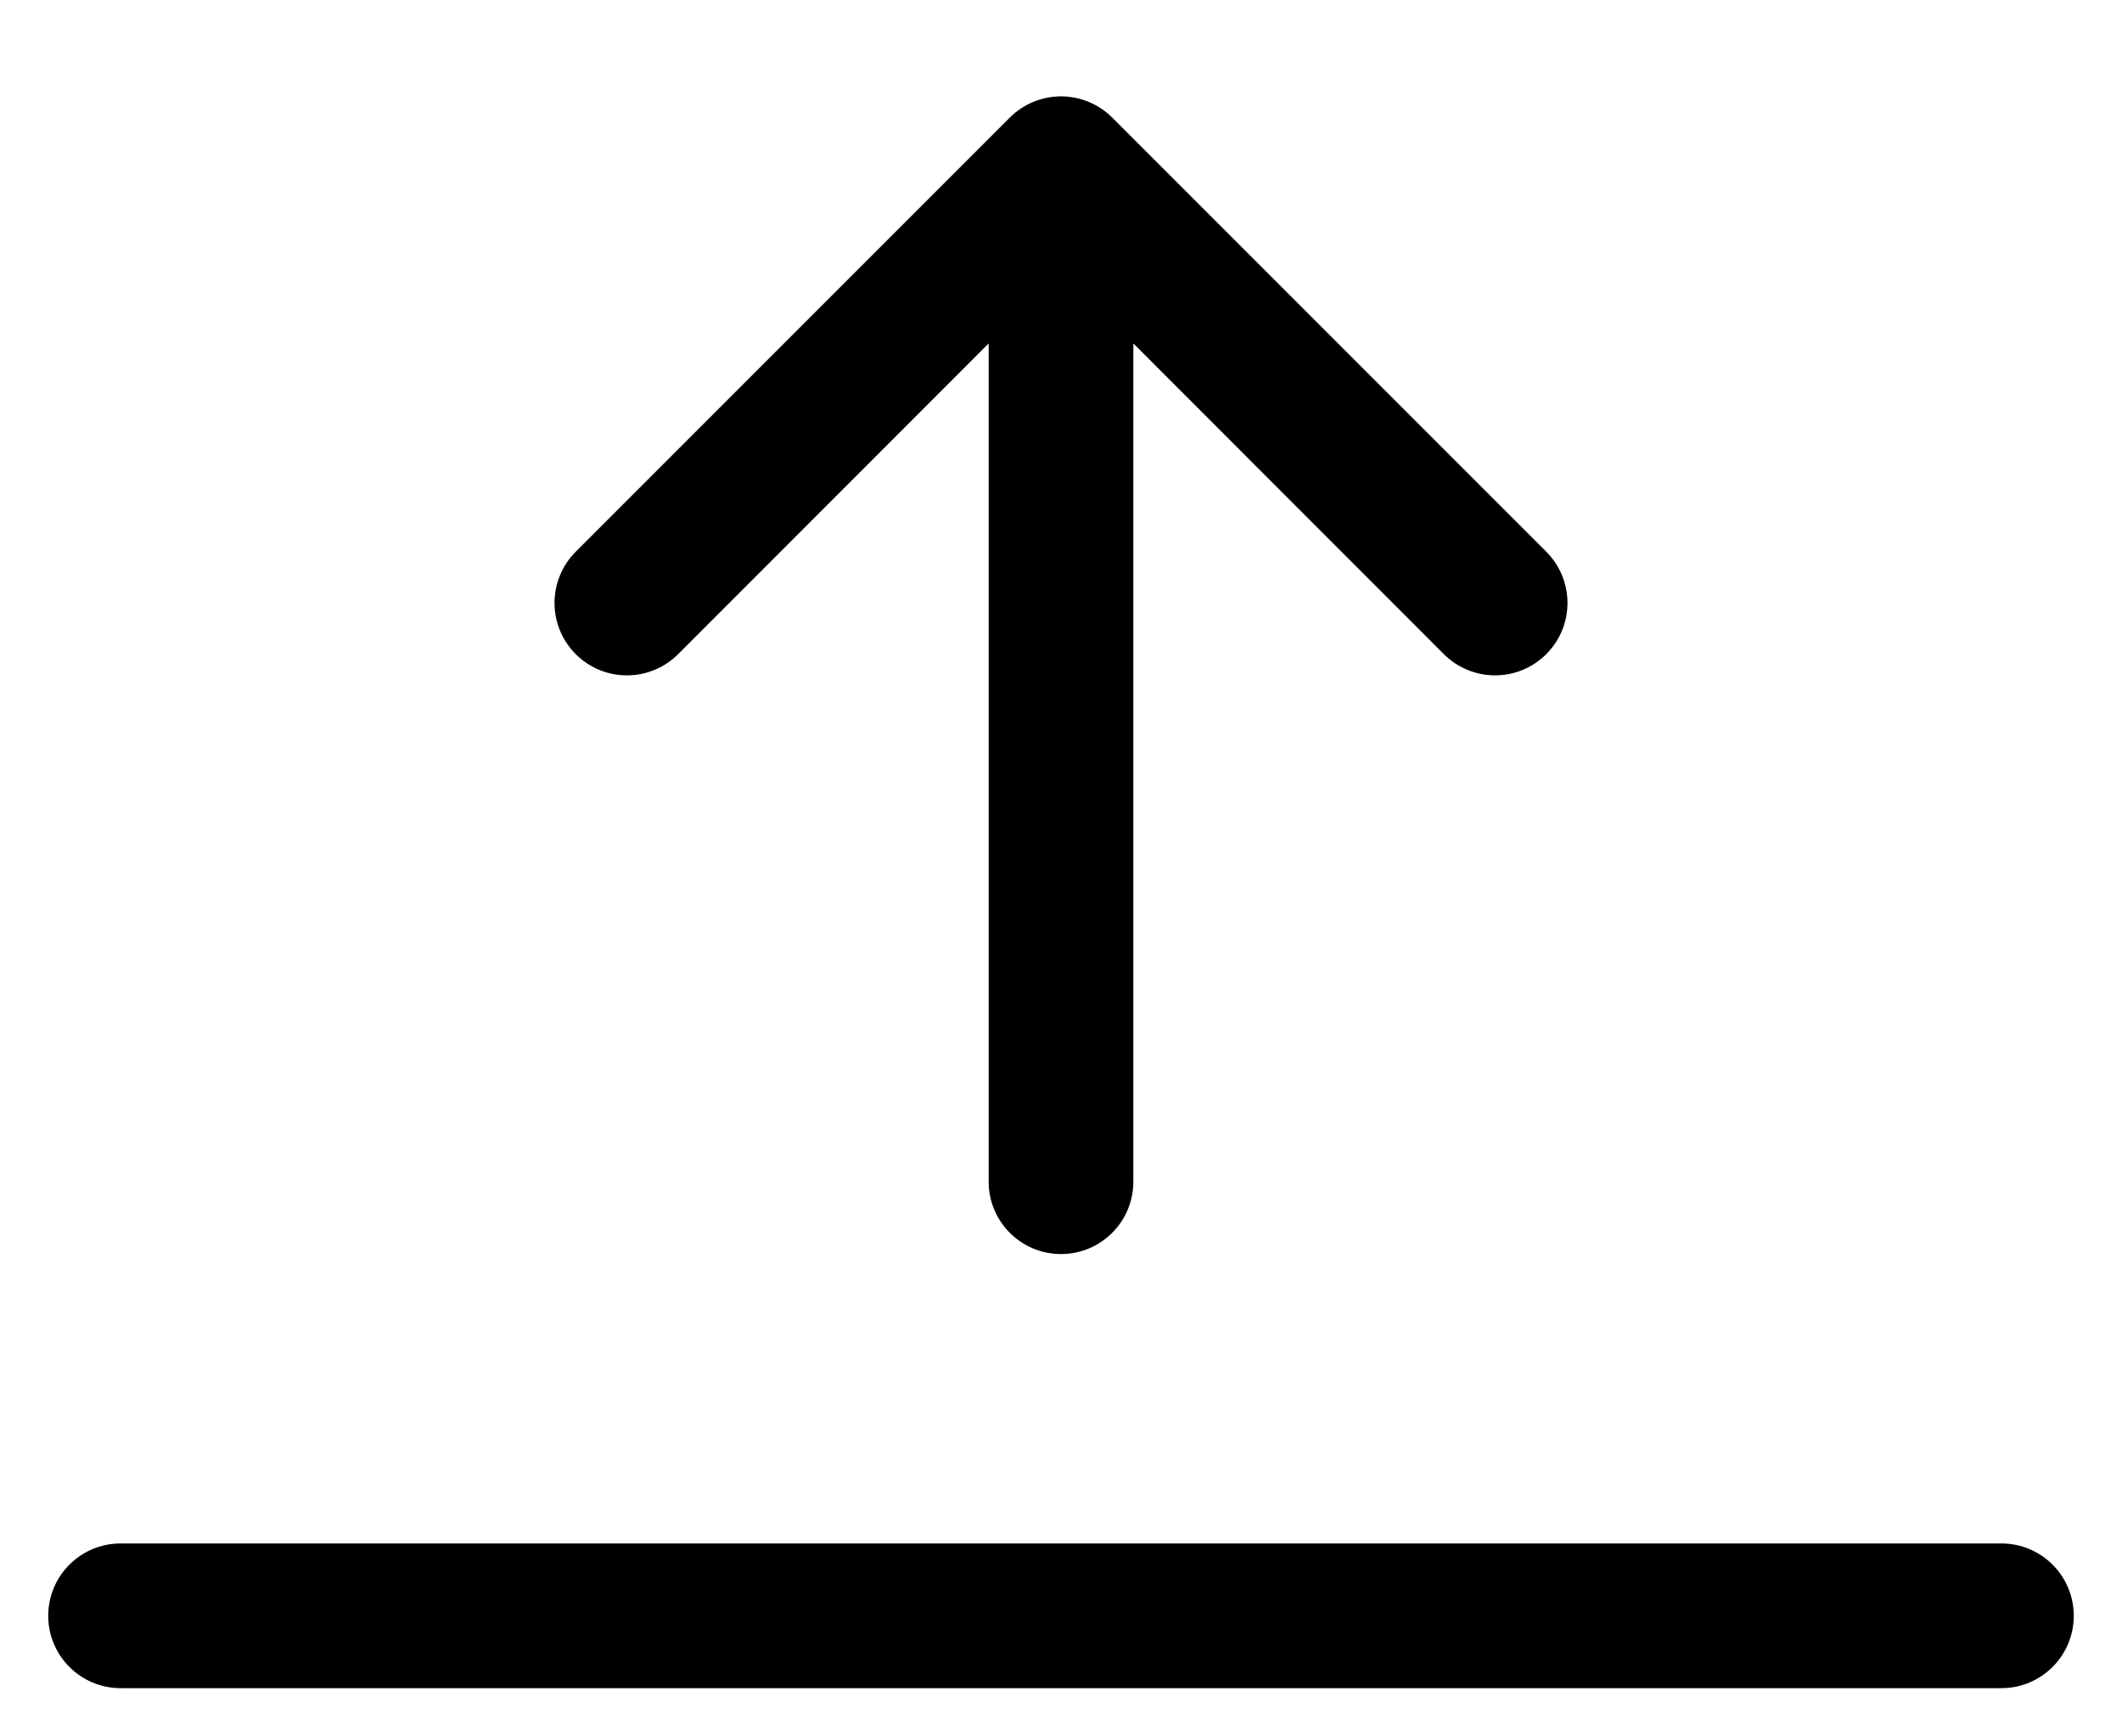 ﻿<?xml version="1.0" encoding="utf-8"?>
<svg version="1.1" xmlns:xlink="http://www.w3.org/1999/xlink" width="22px" height="18px" xmlns="http://www.w3.org/2000/svg">
  <defs>
    <pattern id="BGPattern" patternUnits="userSpaceOnUse" alignment="0 0" imageRepeat="None" />
    <mask fill="white" id="Clip4684">
      <path d="M 10.25 12.25  C 10.25 12.664  10.586 13  11 13  C 11.414 13  11.75 12.664  11.75 12.25  L 11.75 3.56  L 14.969 6.781  C 15.11 6.922  15.301 7.001  15.5 7.001  C 15.915 7.001  16.251 6.665  16.251 6.25  C 16.251 6.051  16.172 5.86  16.031 5.719  L 11.531 1.219  C 11.39 1.078  11.199 0.999  11 0.999  C 10.801 0.999  10.61 1.078  10.469 1.219  L 5.969 5.719  C 5.828 5.86  5.749 6.051  5.749 6.25  C 5.749 6.665  6.085 7.001  6.5 7.001  C 6.699 7.001  6.89 6.922  7.031 6.781  L 10.25 3.56  L 10.25 12.25  Z M 1.25 17.5  C 0.836 17.5  0.5 17.164  0.5 16.75  C 0.5 16.336  0.836 16  1.25 16  L 20.75 16  C 21.164 16  21.5 16.336  21.5 16.75  C 21.5 17.164  21.164 17.5  20.75 17.5  L 1.25 17.5  Z " fill-rule="evenodd" />
    </mask>
  </defs>
  <g>
    <path d="M 10.25 12.25  C 10.25 12.664  10.586 13  11 13  C 11.414 13  11.75 12.664  11.75 12.25  L 11.75 3.56  L 14.969 6.781  C 15.11 6.922  15.301 7.001  15.5 7.001  C 15.915 7.001  16.251 6.665  16.251 6.25  C 16.251 6.051  16.172 5.86  16.031 5.719  L 11.531 1.219  C 11.39 1.078  11.199 0.999  11 0.999  C 10.801 0.999  10.61 1.078  10.469 1.219  L 5.969 5.719  C 5.828 5.86  5.749 6.051  5.749 6.25  C 5.749 6.665  6.085 7.001  6.5 7.001  C 6.699 7.001  6.89 6.922  7.031 6.781  L 10.25 3.56  L 10.25 12.25  Z M 1.25 17.5  C 0.836 17.5  0.5 17.164  0.5 16.75  C 0.5 16.336  0.836 16  1.25 16  L 20.75 16  C 21.164 16  21.5 16.336  21.5 16.75  C 21.5 17.164  21.164 17.5  20.75 17.5  L 1.25 17.5  Z " fill-rule="nonzero" fill="rgba(0, 0, 0, 1)" stroke="none" class="fill" />
    <path d="M 10.25 12.25  C 10.25 12.664  10.586 13  11 13  C 11.414 13  11.75 12.664  11.75 12.25  L 11.75 3.56  L 14.969 6.781  C 15.11 6.922  15.301 7.001  15.5 7.001  C 15.915 7.001  16.251 6.665  16.251 6.25  C 16.251 6.051  16.172 5.86  16.031 5.719  L 11.531 1.219  C 11.39 1.078  11.199 0.999  11 0.999  C 10.801 0.999  10.61 1.078  10.469 1.219  L 5.969 5.719  C 5.828 5.86  5.749 6.051  5.749 6.25  C 5.749 6.665  6.085 7.001  6.5 7.001  C 6.699 7.001  6.89 6.922  7.031 6.781  L 10.25 3.56  L 10.25 12.25  Z " stroke-width="0" stroke-dasharray="0" stroke="rgba(255, 255, 255, 0)" fill="none" class="stroke" mask="url(#Clip4684)" />
    <path d="M 1.25 17.5  C 0.836 17.5  0.5 17.164  0.5 16.75  C 0.5 16.336  0.836 16  1.25 16  L 20.75 16  C 21.164 16  21.5 16.336  21.5 16.75  C 21.5 17.164  21.164 17.5  20.75 17.5  L 1.25 17.5  Z " stroke-width="0" stroke-dasharray="0" stroke="rgba(255, 255, 255, 0)" fill="none" class="stroke" mask="url(#Clip4684)" />
  </g>
</svg>